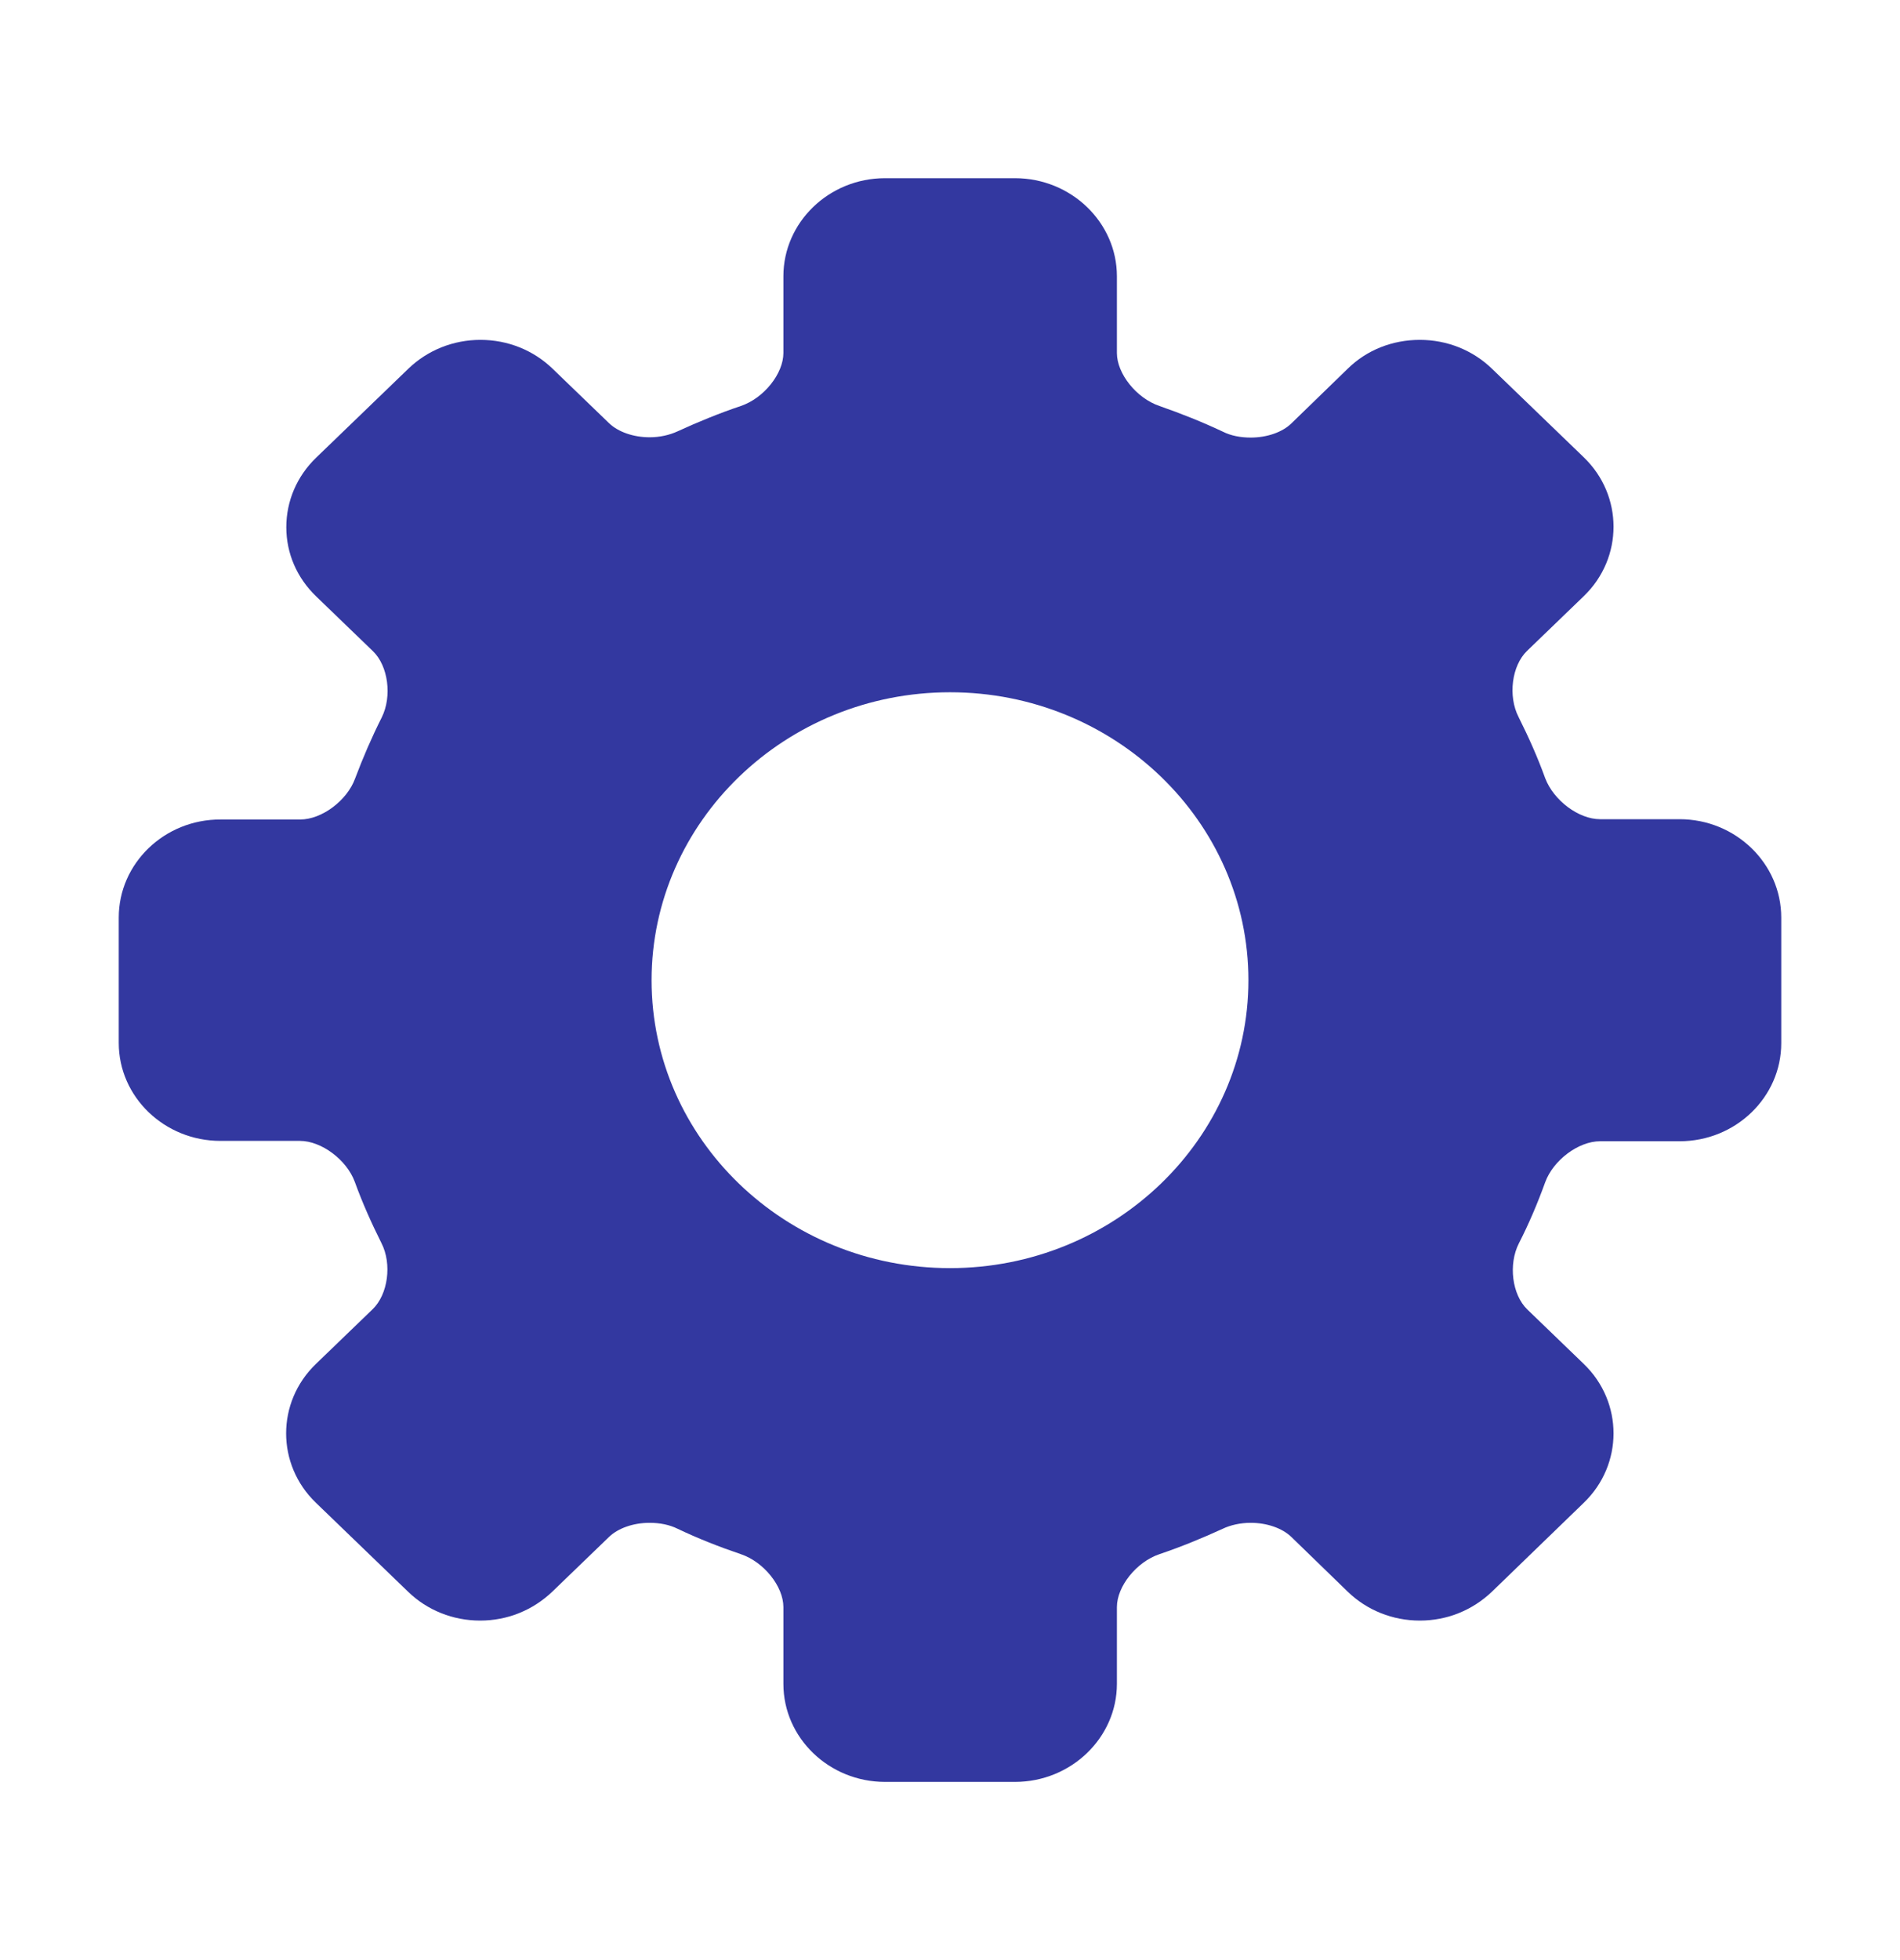 <svg width="32" height="33" viewBox="0 0 32 33" fill="none" xmlns="http://www.w3.org/2000/svg">
<path d="M28.288 13.792H26.948C26.587 13.792 26.166 13.475 26.024 13.101C25.898 12.752 25.745 12.41 25.576 12.072C25.395 11.719 25.461 11.207 25.718 10.959L26.675 10.036C27.342 9.393 27.342 8.343 26.675 7.7L25.127 6.207C24.805 5.896 24.373 5.722 23.913 5.722C23.454 5.722 23.022 5.89 22.699 6.207L21.748 7.13C21.595 7.278 21.337 7.367 21.064 7.367C20.895 7.367 20.73 7.336 20.594 7.267C20.249 7.104 19.888 6.961 19.527 6.835C19.139 6.703 18.811 6.291 18.811 5.943V4.651C18.811 3.744 18.04 3 17.094 3H14.906C13.96 3 13.194 3.744 13.194 4.651V5.943C13.194 6.291 12.866 6.703 12.478 6.835C12.117 6.956 11.756 7.104 11.412 7.262C11.275 7.325 11.111 7.362 10.941 7.362C10.668 7.362 10.411 7.272 10.258 7.125L9.306 6.207C8.984 5.896 8.552 5.722 8.092 5.722C7.633 5.722 7.201 5.896 6.878 6.207L5.325 7.705C5.002 8.016 4.822 8.433 4.822 8.876C4.822 9.319 5.002 9.73 5.325 10.041L6.282 10.964C6.539 11.212 6.605 11.724 6.43 12.077C6.26 12.415 6.112 12.758 5.981 13.106C5.845 13.48 5.418 13.797 5.057 13.797H3.717C2.771 13.792 2 14.535 2 15.448V17.558C2 18.47 2.771 19.208 3.712 19.208H5.052C5.412 19.208 5.839 19.525 5.976 19.899C6.102 20.247 6.255 20.59 6.424 20.928C6.605 21.281 6.534 21.793 6.277 22.041L5.32 22.964C4.652 23.607 4.652 24.657 5.32 25.3L6.873 26.798C7.195 27.11 7.627 27.284 8.087 27.284C8.546 27.284 8.973 27.11 9.301 26.798L10.258 25.875C10.411 25.728 10.668 25.638 10.941 25.638C11.111 25.638 11.275 25.67 11.412 25.738C11.756 25.902 12.117 26.044 12.478 26.166C12.866 26.297 13.194 26.709 13.194 27.057V28.349C13.194 29.262 13.966 30 14.906 30H17.094C18.04 30 18.811 29.256 18.811 28.349V27.057C18.811 26.709 19.139 26.297 19.527 26.166C19.888 26.044 20.249 25.896 20.594 25.738C20.725 25.675 20.895 25.638 21.064 25.638C21.337 25.638 21.595 25.728 21.748 25.875L22.699 26.798C23.022 27.11 23.454 27.284 23.913 27.284C24.373 27.284 24.799 27.11 25.127 26.798L26.675 25.3C27.342 24.657 27.342 23.607 26.675 22.964L25.723 22.046C25.466 21.798 25.401 21.287 25.581 20.933C25.751 20.601 25.898 20.253 26.024 19.905C26.161 19.53 26.587 19.214 26.948 19.214H28.288C29.234 19.214 30 18.47 30 17.563V15.448C30 14.535 29.229 13.792 28.288 13.792ZM16 21.35C13.227 21.35 10.974 19.177 10.974 16.503C10.974 13.834 13.227 11.655 16 11.655C18.773 11.655 21.026 13.829 21.026 16.503C21.026 19.172 18.773 21.35 16 21.35Z" fill="#3338A0"/>
</svg>
